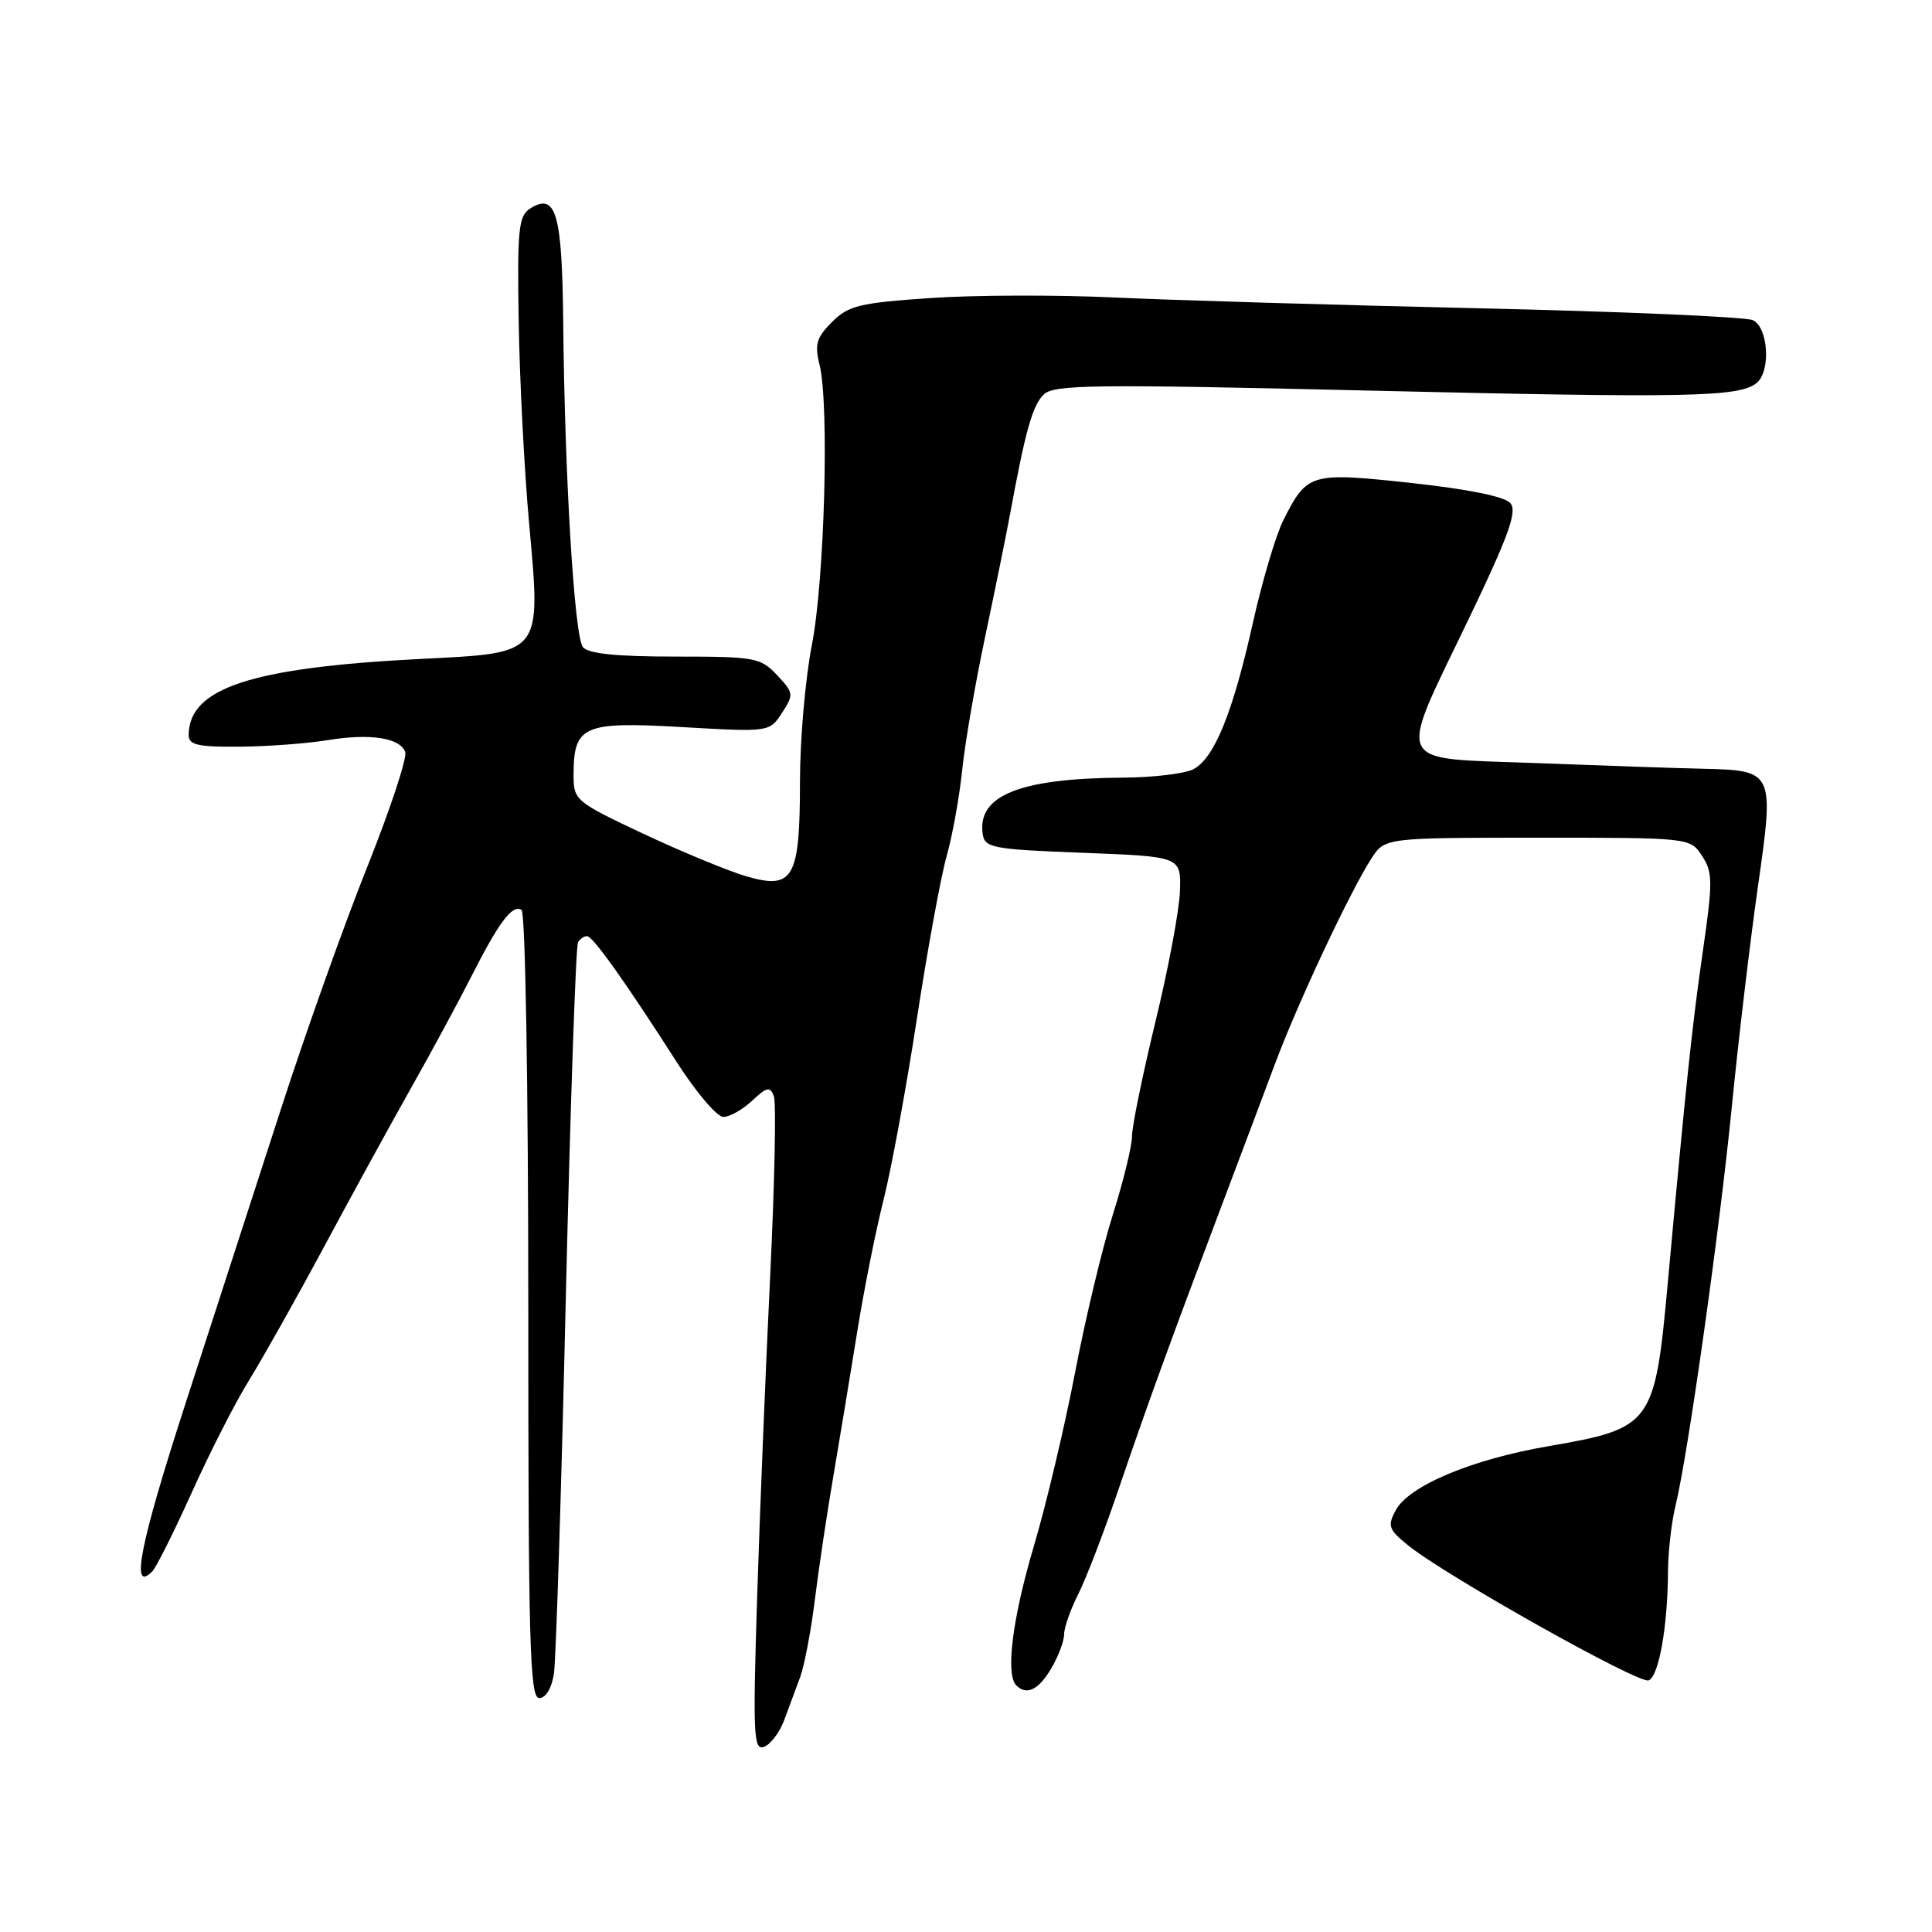 <?xml version="1.0" encoding="UTF-8" standalone="no"?>
<!DOCTYPE svg PUBLIC "-//W3C//DTD SVG 1.1//EN" "http://www.w3.org/Graphics/SVG/1.1/DTD/svg11.dtd" >
<svg xmlns="http://www.w3.org/2000/svg" xmlns:xlink="http://www.w3.org/1999/xlink" version="1.1" viewBox="0 0 256 256">
 <g >
 <path fill="currentColor"
d=" M 103.91 227.93 C 104.51 226.32 105.46 223.76 106.02 222.24 C 106.58 220.72 107.46 216.11 107.97 211.99 C 108.48 207.87 109.59 200.45 110.44 195.50 C 111.28 190.55 112.70 182.00 113.58 176.50 C 114.46 171.00 116.03 163.12 117.07 159.00 C 118.11 154.88 120.10 144.07 121.49 135.00 C 122.88 125.92 124.65 116.25 125.42 113.50 C 126.20 110.75 127.13 105.58 127.50 102.00 C 127.87 98.42 129.23 90.55 130.51 84.50 C 131.79 78.45 133.30 71.03 133.86 68.00 C 135.89 57.00 136.80 53.78 138.28 52.29 C 139.62 50.95 144.73 50.89 181.65 51.76 C 223.67 52.75 230.44 52.62 232.75 50.76 C 234.67 49.22 234.32 43.36 232.25 42.42 C 231.29 41.99 214.97 41.28 196.00 40.85 C 177.03 40.42 155.30 39.78 147.71 39.42 C 140.13 39.06 129.15 39.09 123.31 39.49 C 113.90 40.13 112.42 40.49 110.24 42.67 C 108.19 44.72 107.92 45.64 108.59 48.31 C 109.90 53.56 109.26 76.90 107.57 85.50 C 106.71 89.90 106.00 98.03 106.00 103.56 C 106.00 116.41 105.13 117.94 98.87 116.11 C 96.47 115.40 90.34 112.87 85.25 110.48 C 76.27 106.25 76.00 106.03 76.00 102.75 C 76.00 96.14 77.22 95.59 90.33 96.34 C 101.95 97.01 101.95 97.01 103.61 94.47 C 105.20 92.04 105.18 91.82 102.97 89.46 C 100.77 87.13 100.06 87.00 89.45 87.00 C 81.69 87.00 77.94 86.62 77.24 85.75 C 76.11 84.34 74.83 63.34 74.63 42.80 C 74.49 28.22 73.68 25.43 70.22 27.65 C 68.71 28.62 68.53 30.44 68.73 42.63 C 68.85 50.26 69.47 62.23 70.10 69.24 C 71.69 86.89 72.00 86.49 55.77 87.31 C 33.28 88.45 25.00 91.17 25.00 97.43 C 25.00 98.71 26.27 98.99 31.75 98.94 C 35.46 98.91 40.66 98.52 43.31 98.09 C 49.00 97.15 52.96 97.74 53.69 99.63 C 53.98 100.38 51.73 107.18 48.71 114.75 C 45.68 122.31 40.50 136.82 37.21 147.00 C 33.91 157.18 28.19 174.81 24.51 186.19 C 18.52 204.70 17.25 211.15 20.17 208.23 C 20.69 207.71 23.06 202.98 25.43 197.72 C 27.80 192.46 31.22 185.75 33.04 182.83 C 34.85 179.90 39.36 171.88 43.05 165.00 C 46.74 158.12 51.92 148.68 54.56 144.00 C 57.20 139.32 60.76 132.73 62.48 129.34 C 66.14 122.13 67.89 119.81 69.11 120.57 C 69.61 120.88 70.00 143.94 70.00 173.06 C 70.00 217.84 70.20 225.00 71.45 225.00 C 72.33 225.00 73.10 223.70 73.40 221.75 C 73.67 219.96 74.38 197.62 74.97 172.11 C 75.57 146.59 76.30 125.33 76.59 124.86 C 76.88 124.38 77.43 124.02 77.81 124.05 C 78.59 124.10 82.90 130.15 89.68 140.75 C 92.24 144.74 95.01 148.00 95.85 148.00 C 96.69 148.00 98.40 147.03 99.66 145.85 C 101.60 144.02 102.04 143.93 102.54 145.24 C 102.87 146.09 102.64 156.85 102.05 169.14 C 101.45 181.44 100.67 200.63 100.32 211.78 C 99.75 229.94 99.85 232.00 101.25 231.46 C 102.11 231.13 103.31 229.54 103.91 227.93 Z  M 139.28 221.10 C 140.23 219.50 141.00 217.46 141.00 216.56 C 141.00 215.66 141.85 213.25 142.88 211.21 C 143.92 209.17 146.37 202.78 148.33 197.00 C 152.08 186.00 155.06 177.79 161.97 159.50 C 164.26 153.45 167.39 145.12 168.93 141.00 C 171.98 132.84 178.89 118.14 181.72 113.75 C 183.50 111.01 183.50 111.01 203.73 111.00 C 223.95 111.00 223.95 111.00 225.53 113.41 C 226.96 115.58 226.97 116.82 225.62 126.16 C 224.21 135.95 223.46 143.04 220.99 170.00 C 219.27 188.79 218.93 189.25 205.16 191.63 C 194.98 193.38 186.67 196.88 184.93 200.13 C 183.82 202.20 184.00 202.68 186.61 204.79 C 191.68 208.87 217.15 223.16 218.45 222.66 C 219.81 222.14 220.99 215.47 221.02 208.11 C 221.04 205.57 221.48 201.70 222.02 199.50 C 223.70 192.53 227.85 163.10 229.49 146.50 C 230.36 137.70 231.91 124.65 232.93 117.50 C 235.12 102.16 235.08 102.08 225.56 101.86 C 222.23 101.79 212.30 101.45 203.50 101.11 C 184.33 100.38 185.04 101.95 194.72 81.79 C 199.88 71.04 201.06 67.77 200.15 66.69 C 199.42 65.80 194.64 64.83 187.03 64.00 C 173.60 62.55 173.22 62.66 170.05 68.93 C 169.06 70.89 167.25 77.00 166.02 82.50 C 163.37 94.40 160.92 100.43 158.16 101.91 C 157.04 102.51 152.84 103.02 148.82 103.04 C 135.13 103.13 129.48 105.39 130.21 110.49 C 130.48 112.35 131.44 112.54 143.50 113.00 C 156.50 113.50 156.50 113.50 156.35 118.07 C 156.27 120.58 154.81 128.37 153.10 135.39 C 151.40 142.41 150.00 149.22 150.00 150.53 C 150.00 151.83 148.86 156.51 147.46 160.94 C 146.06 165.36 143.80 174.80 142.44 181.93 C 141.07 189.05 138.62 199.40 136.98 204.91 C 134.15 214.45 133.21 221.88 134.67 223.33 C 136.03 224.69 137.62 223.92 139.28 221.10 Z "/>
</g>
</svg>